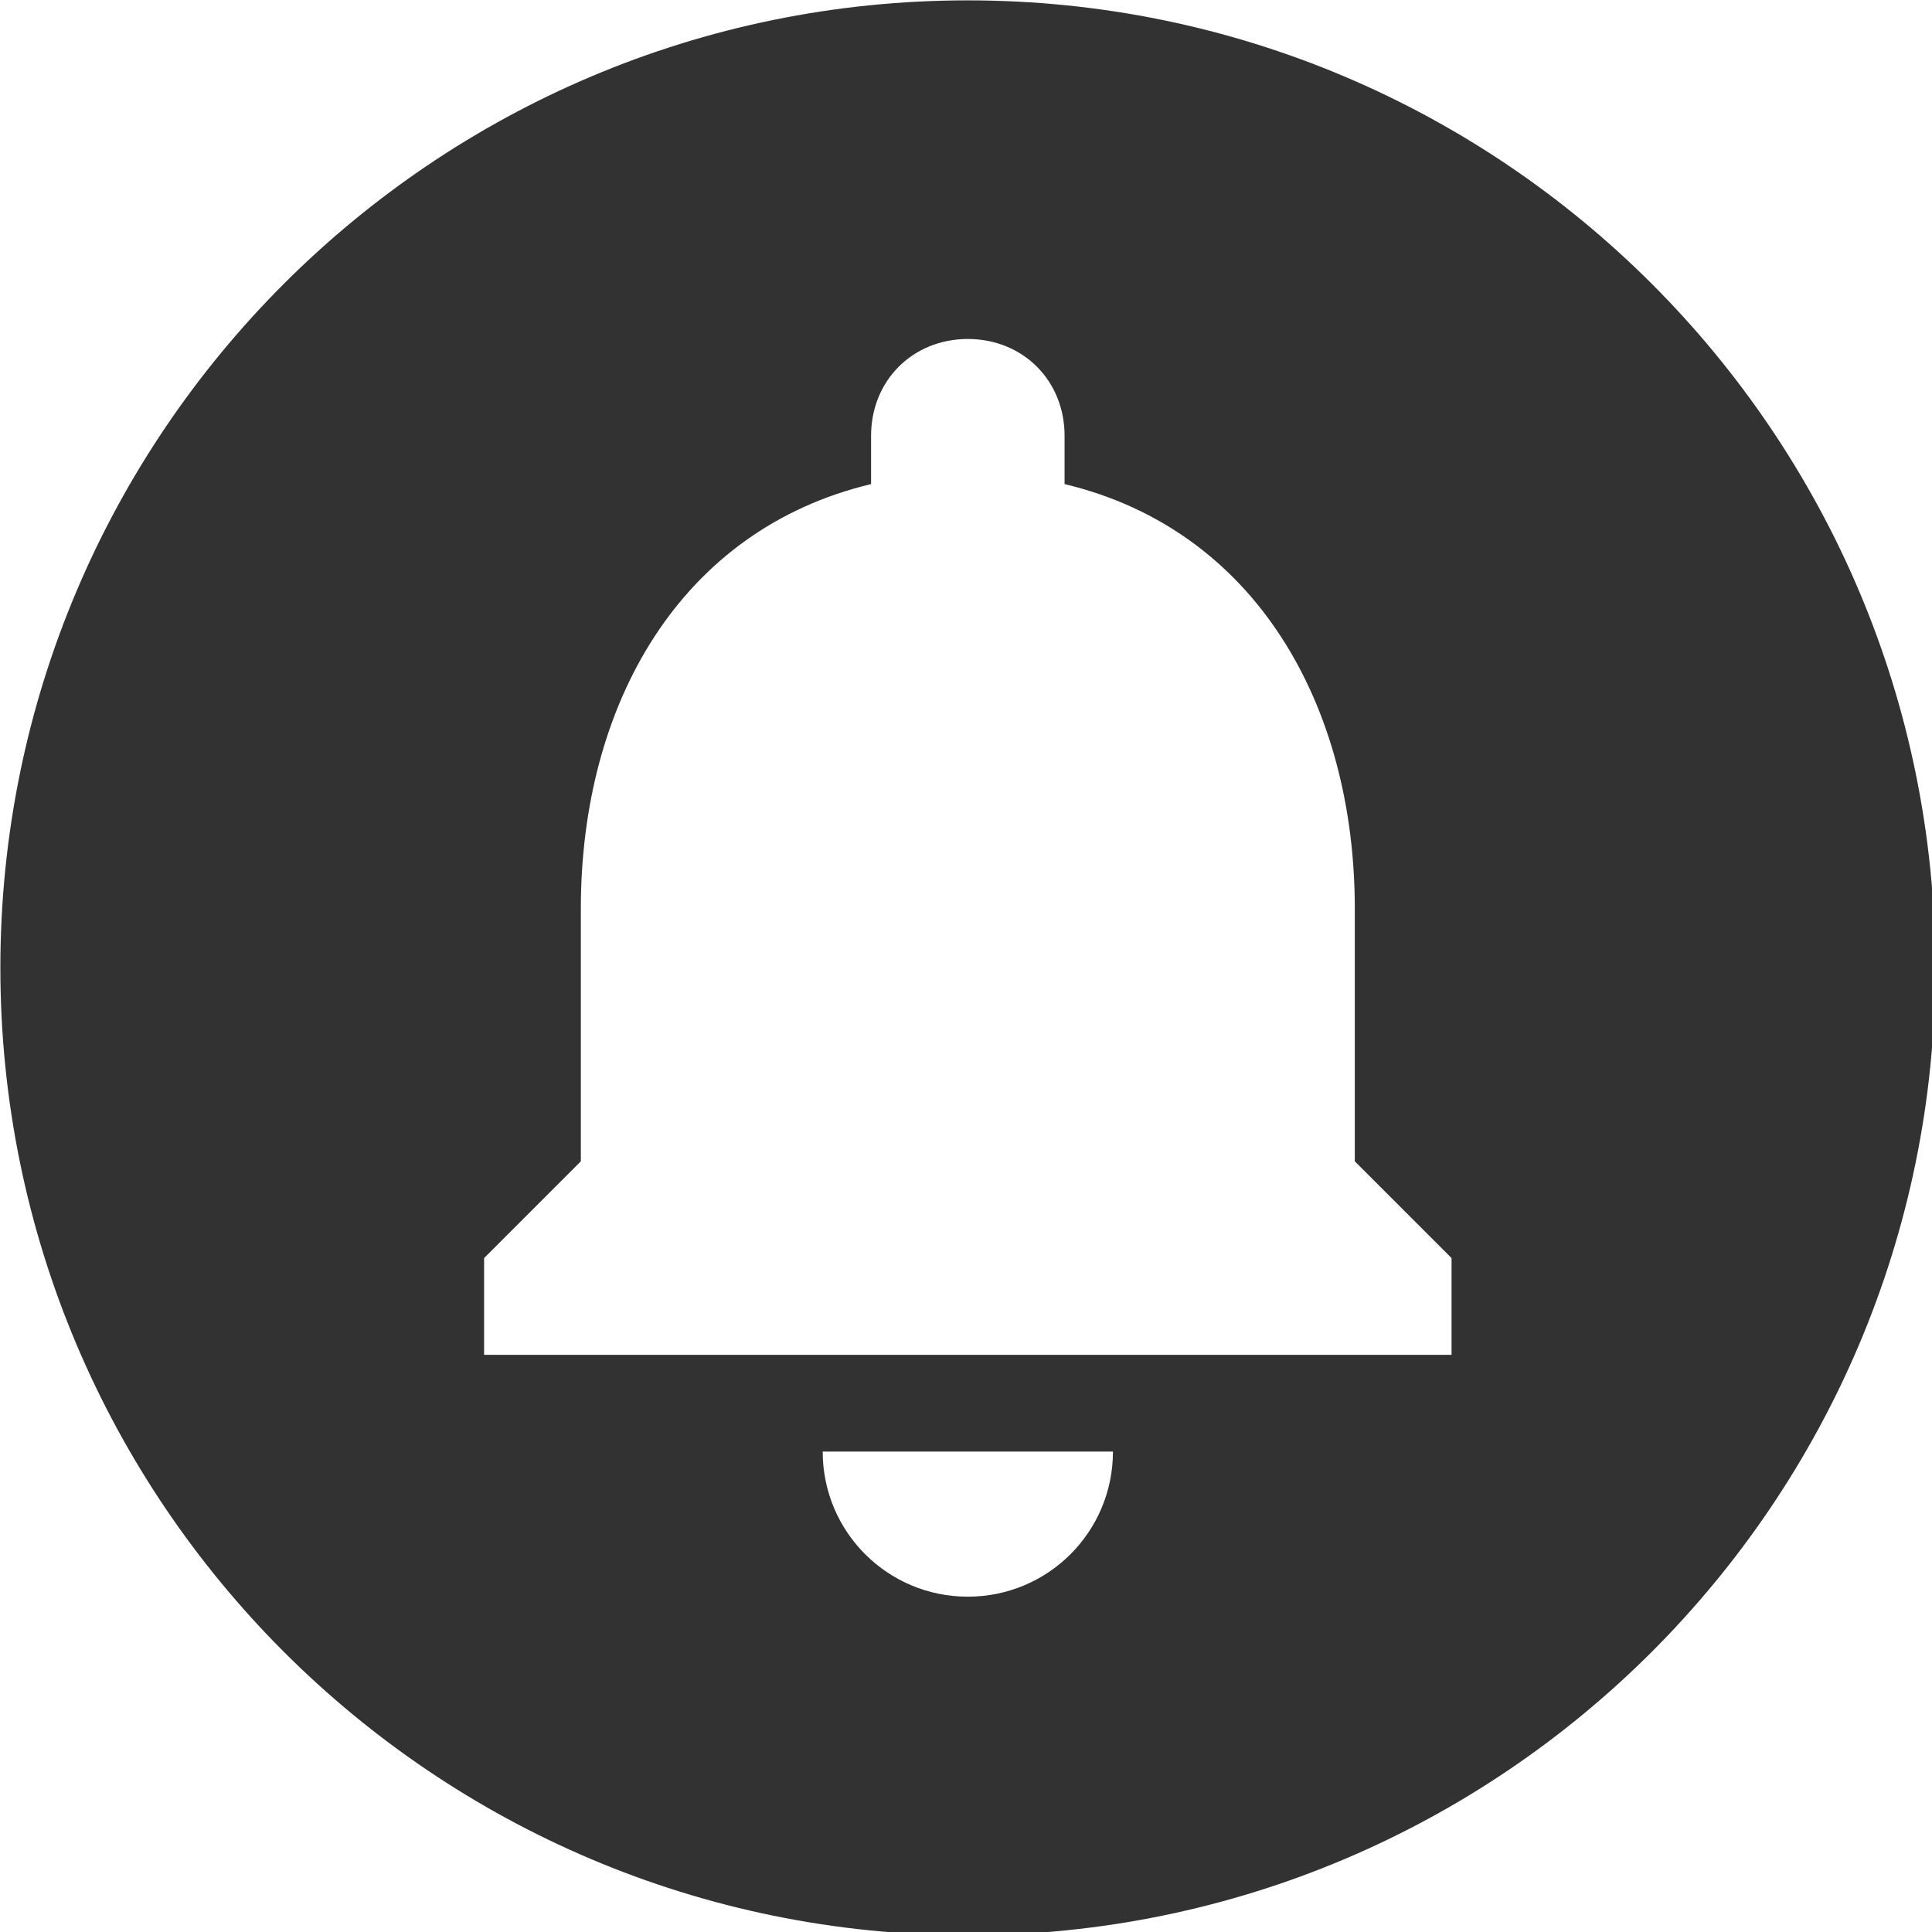 <?xml version="1.0" encoding="UTF-8" standalone="no"?>
<!-- Created with Inkscape (http://www.inkscape.org/) -->

<svg
   id="svg1100"
   version="1.1"
   viewBox="0 0 5.292 5.292"
   height="5.292mm"
   width="5.292mm"
   xmlns="http://www.w3.org/2000/svg"
   xmlns:svg="http://www.w3.org/2000/svg">
  <defs
     id="defs1097" />
  <g
     id="New_Layer_1652806924.7829602"
     style="display:inline"
     transform="translate(-10.848,-16.154)">
    <path
       fill="#323232"
       d="M 12,2 C 6.48,2 2,6.48 2,12 2,17.52 6.48,22 12,22 17.52,22 22,17.52 22,12 22,6.48 17.52,2 12,2 Z m 0,16.5 c -0.83,0 -1.5,-0.67 -1.5,-1.5 h 3 c 0,0.83 -0.67,1.5 -1.5,1.5 z M 17,16 H 7 V 15 L 8,14 V 11.39 C 8,9.27 9.03,7.47 11,7 V 6.5 c 0,-0.57 0.43,-1 1,-1 0.57,0 1,0.43 1,1 V 7 c 1.97,0.47 3,2.28 3,4.39 V 14 l 1,1 z"
       id="path1871"
       transform="matrix(0.265,0,0,0.265,10.319,15.625)" />
  </g>
</svg>
